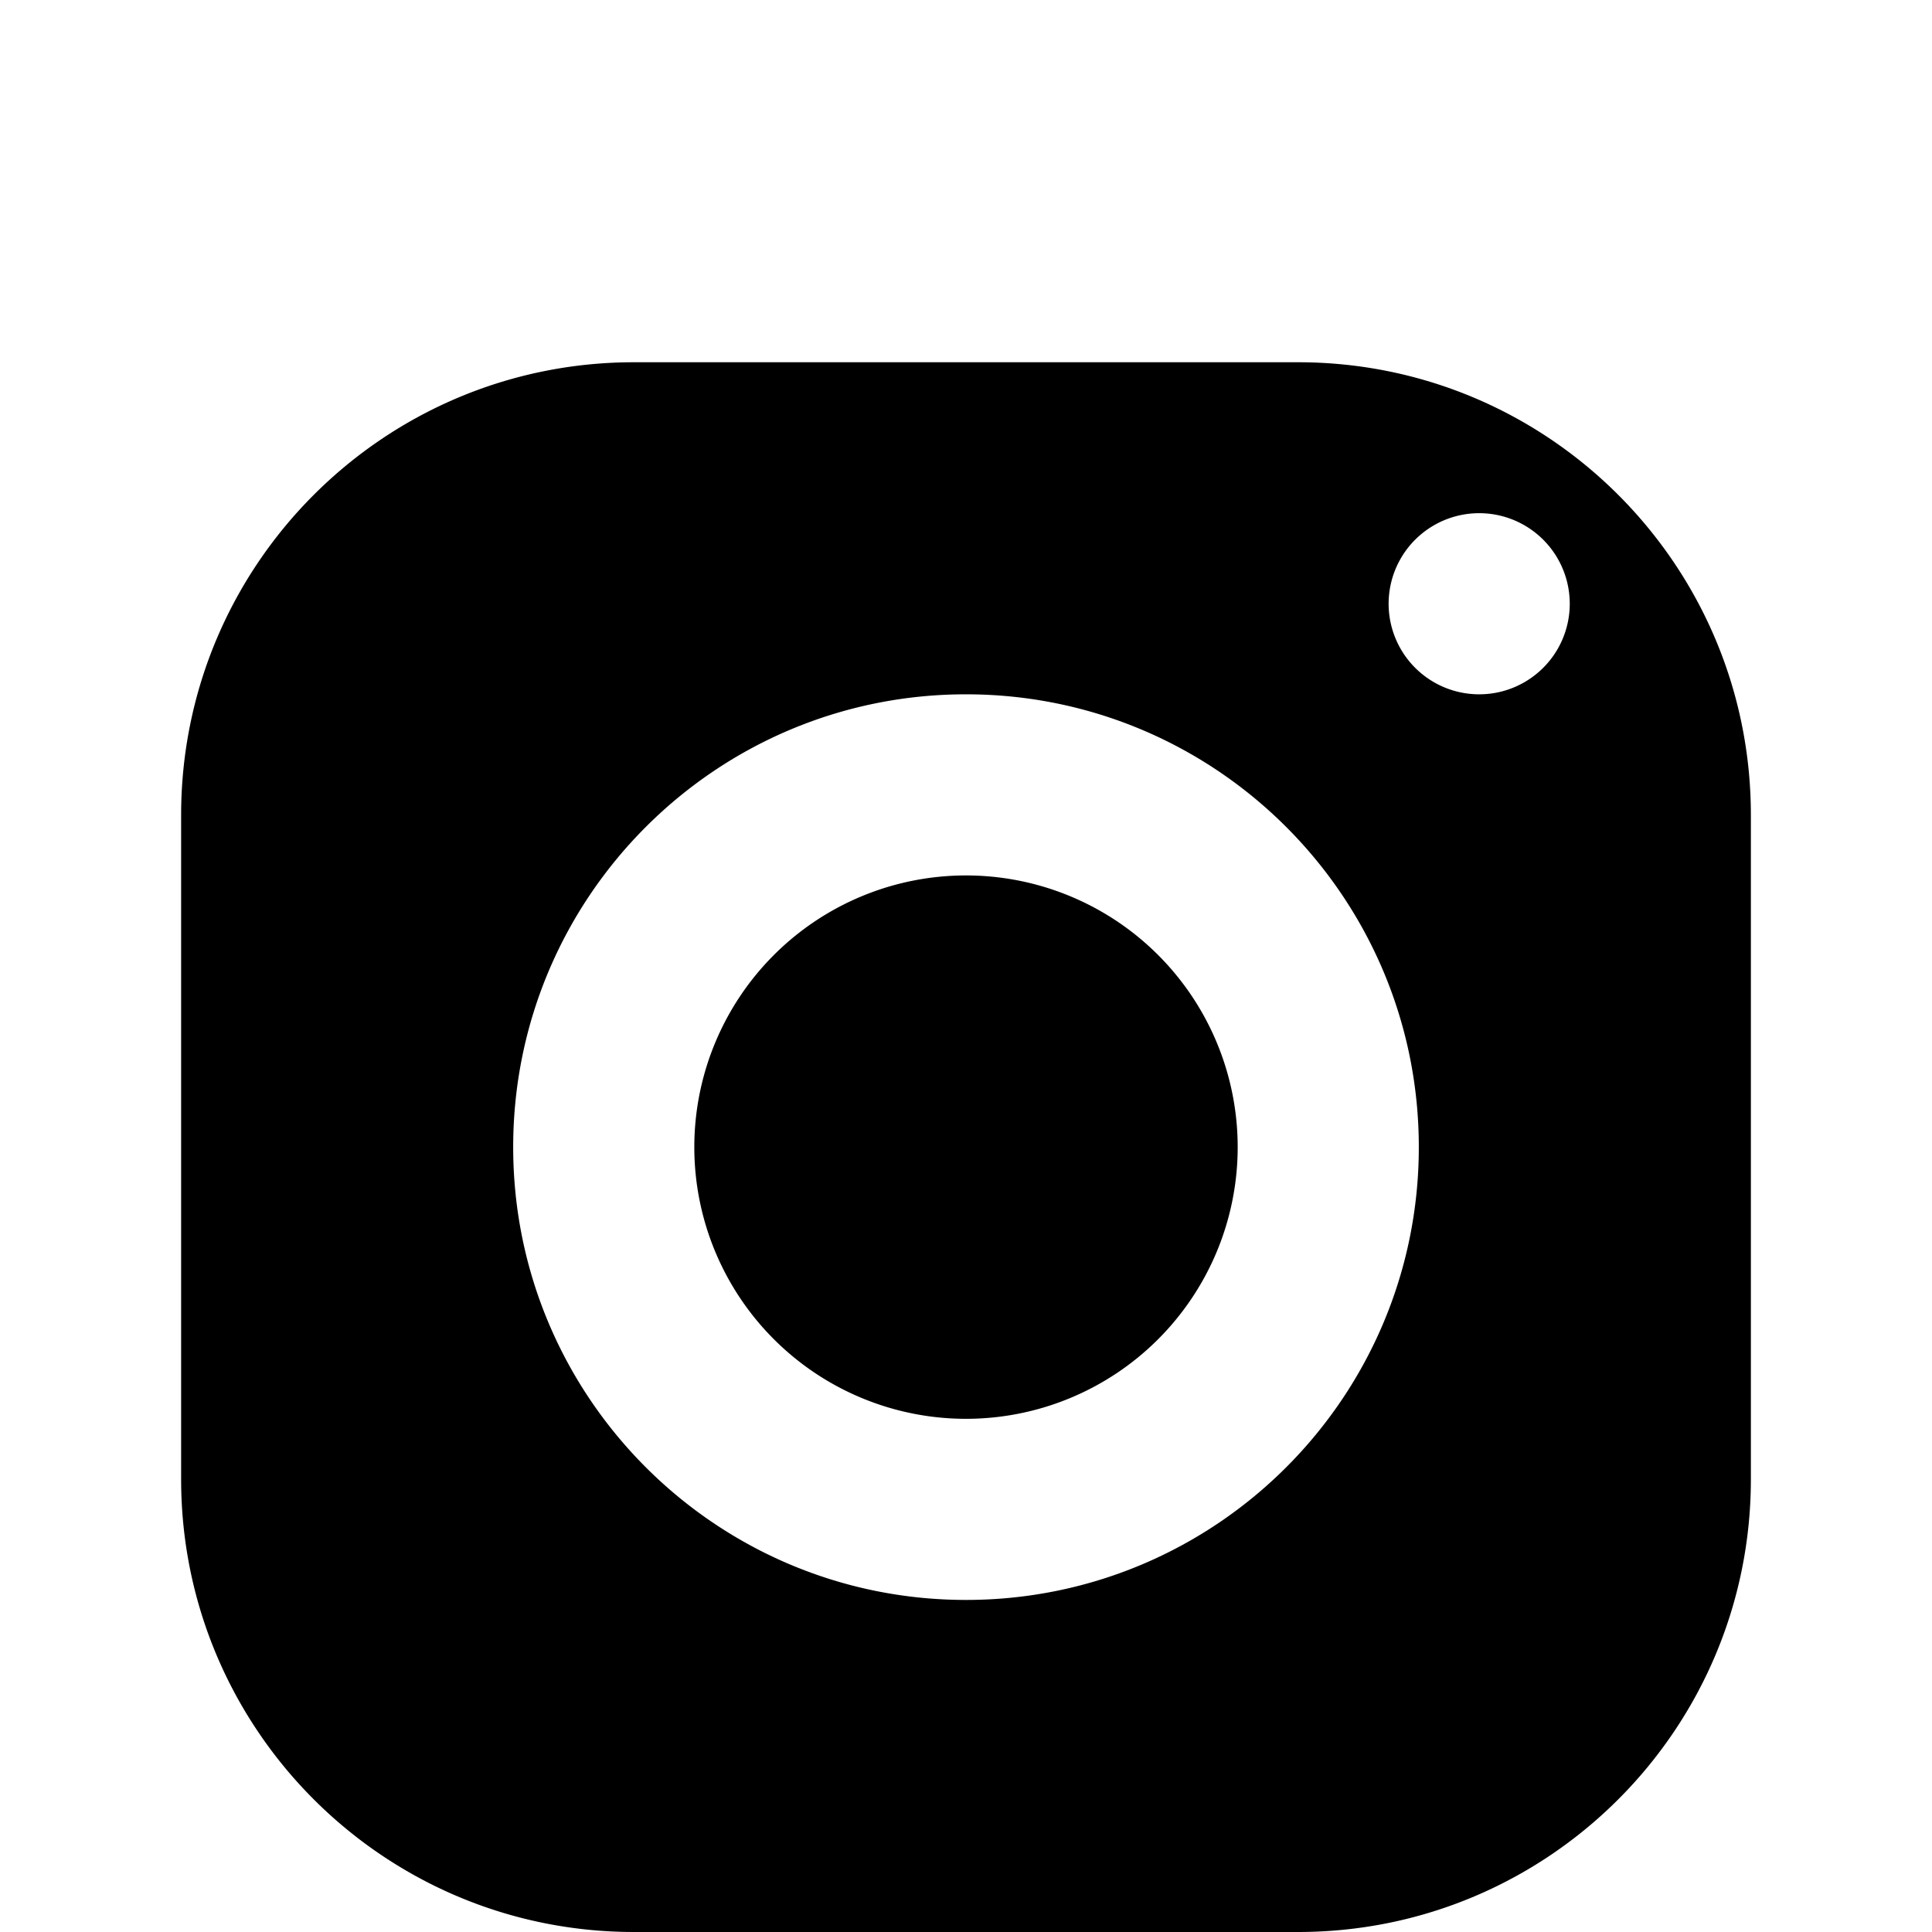 <svg xmlns="http://www.w3.org/2000/svg" width="64" height="64" viewBox="0 0 64 64">
    <path fill="#000" fill-rule="evenodd" d="M21 12h22c8.284 0 15 6.716 15 15v22c0 8.284-6.716 15-15 15H21c-8.284 0-15-6.716-15-15V27c0-8.284 6.716-15 15-15zm11 41c8.284 0 15-6.716 15-15 0-8.284-6.716-15-15-15-8.284 0-15 6.716-15 15 0 8.284 6.716 15 15 15zm17-30a3 3 0 1 0 0-6 3 3 0 0 0 0 6zM32 47a9 9 0 1 1 0-18 9 9 0 0 1 0 18z"/>
</svg>
